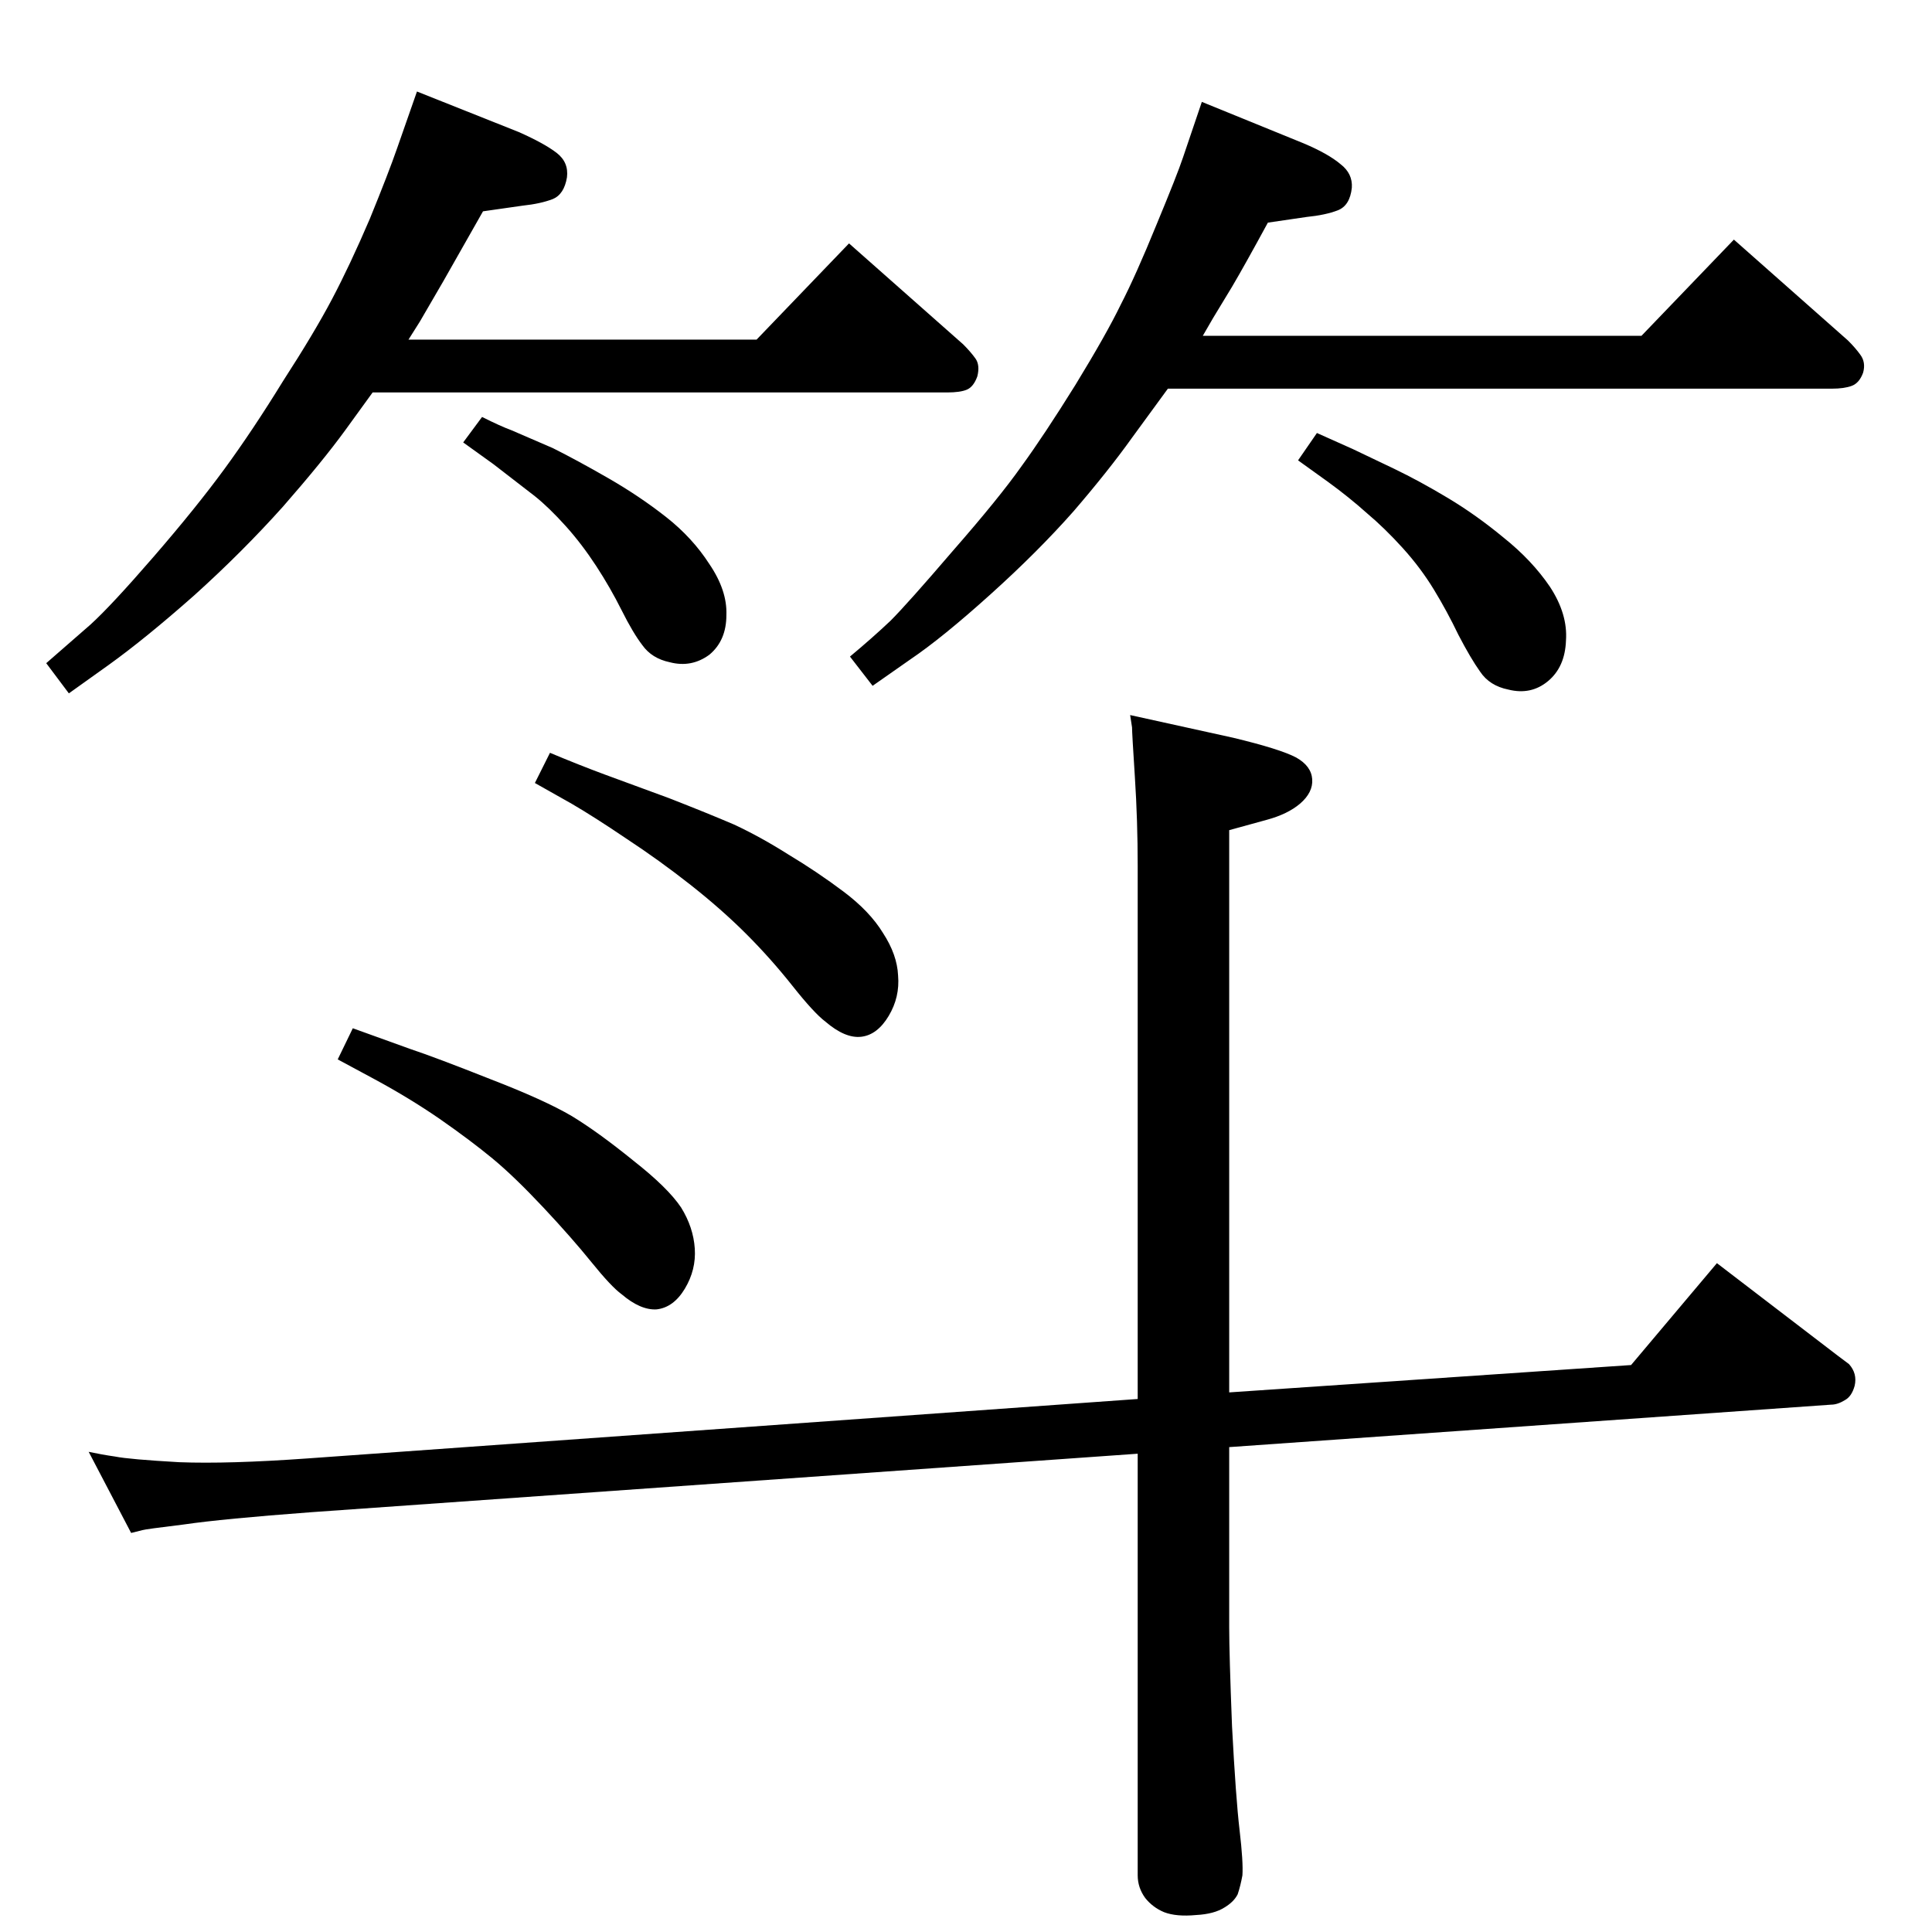 <?xml version="1.0" standalone="no"?>
<!DOCTYPE svg PUBLIC "-//W3C//DTD SVG 1.1//EN" "http://www.w3.org/Graphics/SVG/1.1/DTD/svg11.dtd" >
<svg xmlns="http://www.w3.org/2000/svg" xmlns:xlink="http://www.w3.org/1999/xlink" version="1.1" viewBox="0 0 2048 2048">
  <g transform="matrix(1 0 0 -1 0 2048)">
   <path fill="currentColor"
d="M1303 572l426 29l91 108l128 -98l12 -9q9 -10 6 -23q-3 -11 -10 -15q-8 -5 -15 -5l-638 -45v-191q0 -28 3 -105q4 -76 8 -110t3 -48q-2 -11 -5 -20q-4 -8 -14 -14q-11 -7 -30 -8q-21 -2 -34 3q-12 5 -20 15q-8 11 -8 24v447l-876 -62q-94 -7 -135 -13q-41 -5 -44 -6
l-12 -3l-45 86q14 -3 28 -5q15 -3 68 -6q52 -2 136 4l880 63v565q0 48 -3 94.5t-3 52.5l-2 13l109 -24q50 -12 67 -21q16 -9 17 -23t-13 -26q-13 -11 -35 -17l-40 -11v-596zM374 958l61 -22q27 -9 85 -32q57 -22 86 -39q28 -17 65 -47q37 -29 51 -50q13 -21 14.5 -43.5
t-10.5 -42.5t-30 -22q-17 -1 -37 16q-11 8 -32 34t-51 58q-31 33 -54 52t-56 42q-32 22 -69 42l-39 21zM583 1250q31 -13 58 -23l68 -25q41 -16 69 -28q28 -13 58 -32q30 -18 58 -39t42 -44q15 -23 16 -45q2 -23 -10 -43t-29 -22t-38 16q-12 9 -35 38t-49 55t-59 52t-68 49
q-34 23 -58 37l-39 22zM1238 1636l-38 -52q-25 -35 -62 -78q-38 -43 -88 -88q-51 -46 -85 -69l-40 -28l-24 31q24 20 43 38q18 18 66 74q49 56 73 90q24 33 57 86q33 54 48 85q16 31 38 85q22 53 28 71l20 59l108 -44q26 -11 39 -22q13 -10 12 -25q-2 -19 -15 -24t-33 -7
l-41 -6q-25 -46 -38 -68l-20 -33l-11 -19h465l98 102l121 -107q8 -8 13 -15q6 -8 3 -19q-4 -11 -12 -14t-21 -3h-704zM395 1632l-29 -40q-24 -33 -66 -81q-43 -48 -94 -94q-52 -46 -91 -74l-42 -30l-24 32l47 41q22 20 67 72t75 93t62 93q33 51 52 87t40 85q20 49 29 75
l21 60l108 -43q27 -12 40 -22t11 -26q-3 -18 -15 -23q-13 -5 -32 -7l-42 -6l-42 -74l-25 -43l-12 -19h369l98 102l121 -107q8 -8 13 -15t2 -19q-4 -11 -11 -14t-21 -3h-609zM1396 1589l38 -17q17 -8 44 -21t57 -31t59 -42q30 -24 49 -52q19 -29 17 -57q-1 -28 -19 -43
t-42 -9q-20 4 -30 19q-10 14 -23 39q-12 25 -26 48t-33 44t-38 37q-19 17 -41 33l-32 23zM511 1606q20 -10 31 -14l44 -19q26 -13 59 -32t61 -41t46 -50q19 -28 18 -54q0 -27 -18 -42q-19 -14 -42 -8q-19 4 -29 18q-10 13 -22 37t-27 47t-32 42q-18 20 -33 32l-44 34l-32 23
z" />
  </g>

</svg>
